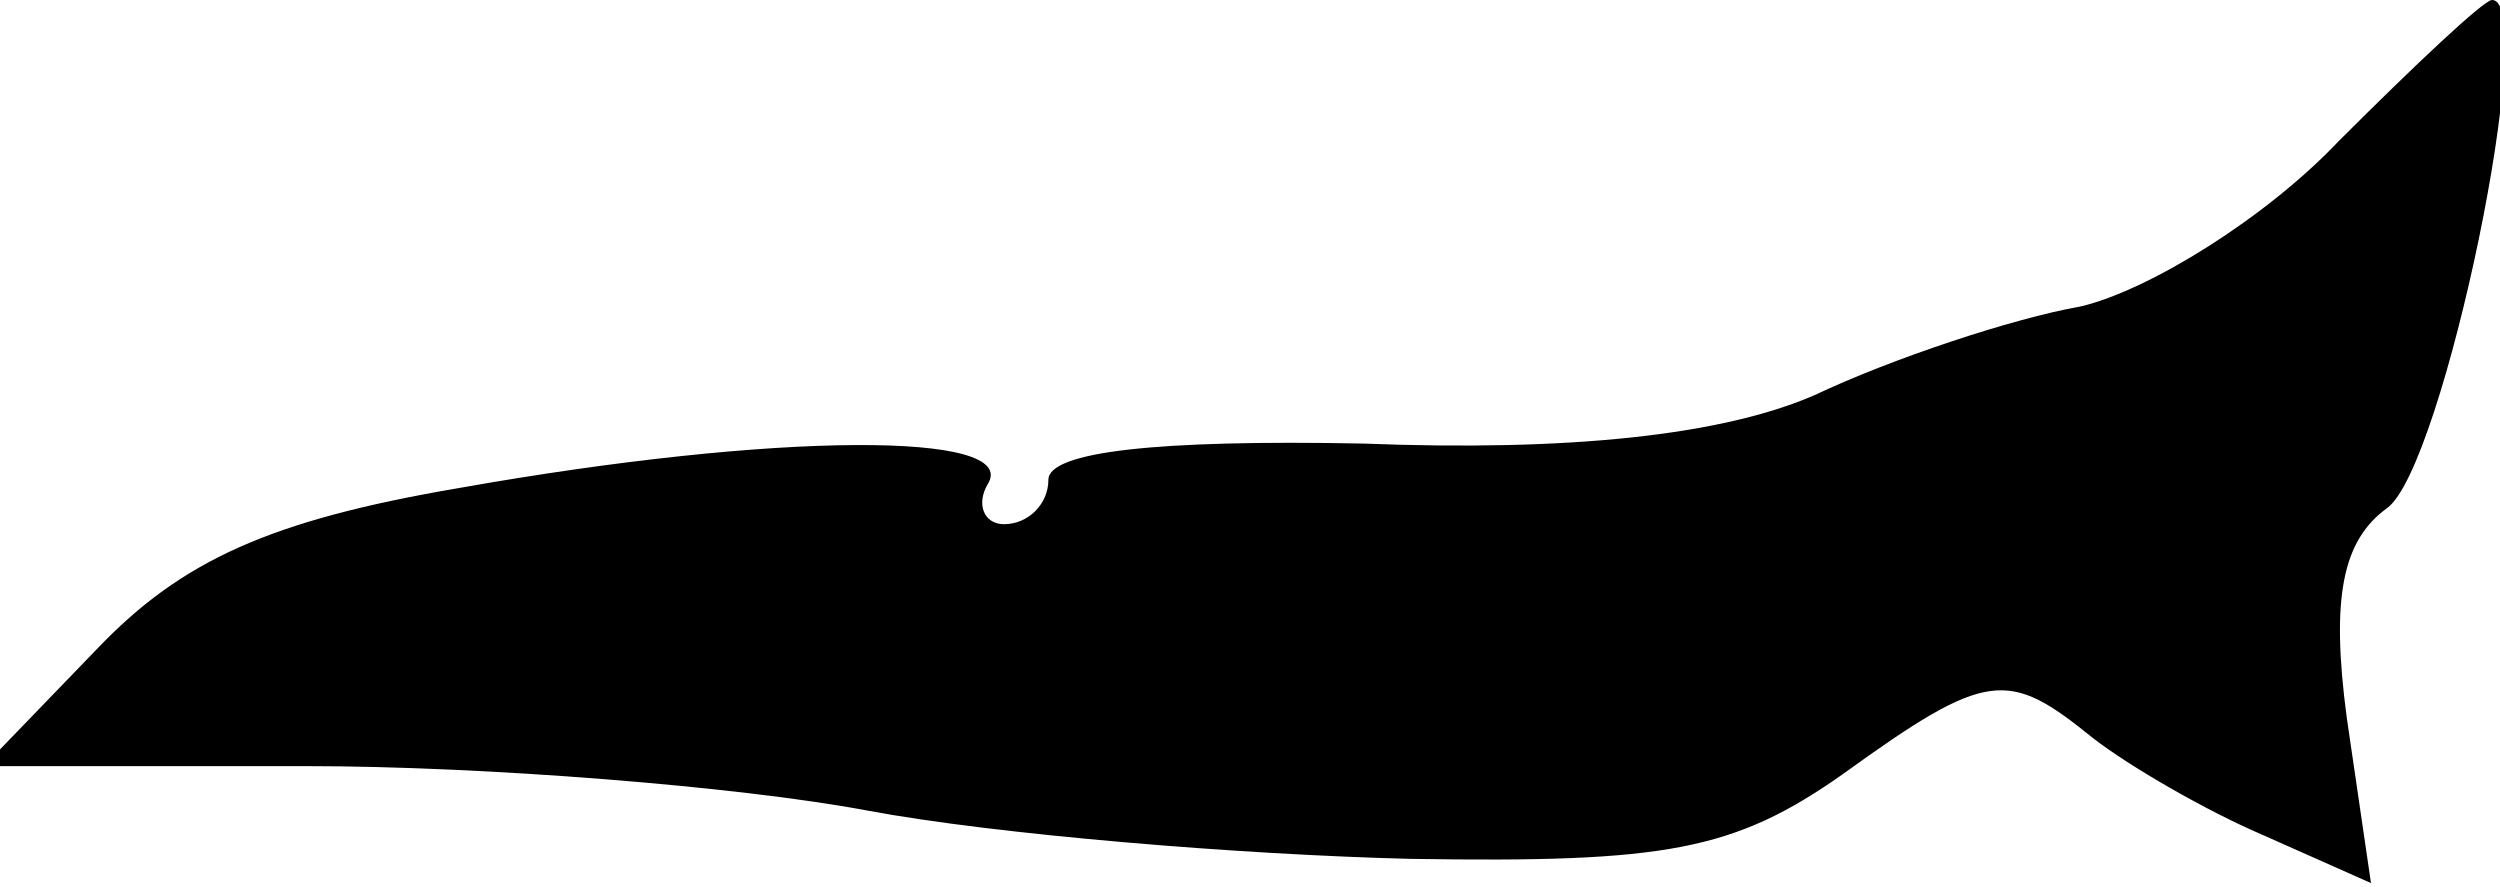 <?xml version="1.0" standalone="no"?>
<!DOCTYPE svg PUBLIC "-//W3C//DTD SVG 20010904//EN"
 "http://www.w3.org/TR/2001/REC-SVG-20010904/DTD/svg10.dtd">
<svg version="1.0" xmlns="http://www.w3.org/2000/svg"
 width="62pt" height="22pt" viewBox="0 0 62 22"
 preserveAspectRatio="xMidYMid meet">
<g transform="translate(0,22) scale(0.1,-0.1)"
fill="#000000" stroke="none">
<path fill="#000000" stroke="none" d="M580 185 c-18 -19 -47 -37 -64 -41 -17
-3 -47 -13 -66 -22 -23 -10 -61 -14 -112 -12 -51 1 -78 -2 -78 -9 0 -6 -5 -11
-11 -11 -5 0 -7 5 -4 10 8 13 -52 13 -131 -1 -47 -8 -69 -18 -90 -40 l-28 -29
80 0 c44 0 107 -5 139 -11 32 -6 93 -11 135 -12 63 -1 80 2 107 21 36 26 41
26 62 9 9 -7 28 -18 42 -24 l27 -12 -6 41 c-4 30 -1 44 10 52 14 10 38 126 26
126 -2 0 -19 -16 -38 -35z"/>
</g>
</svg>
